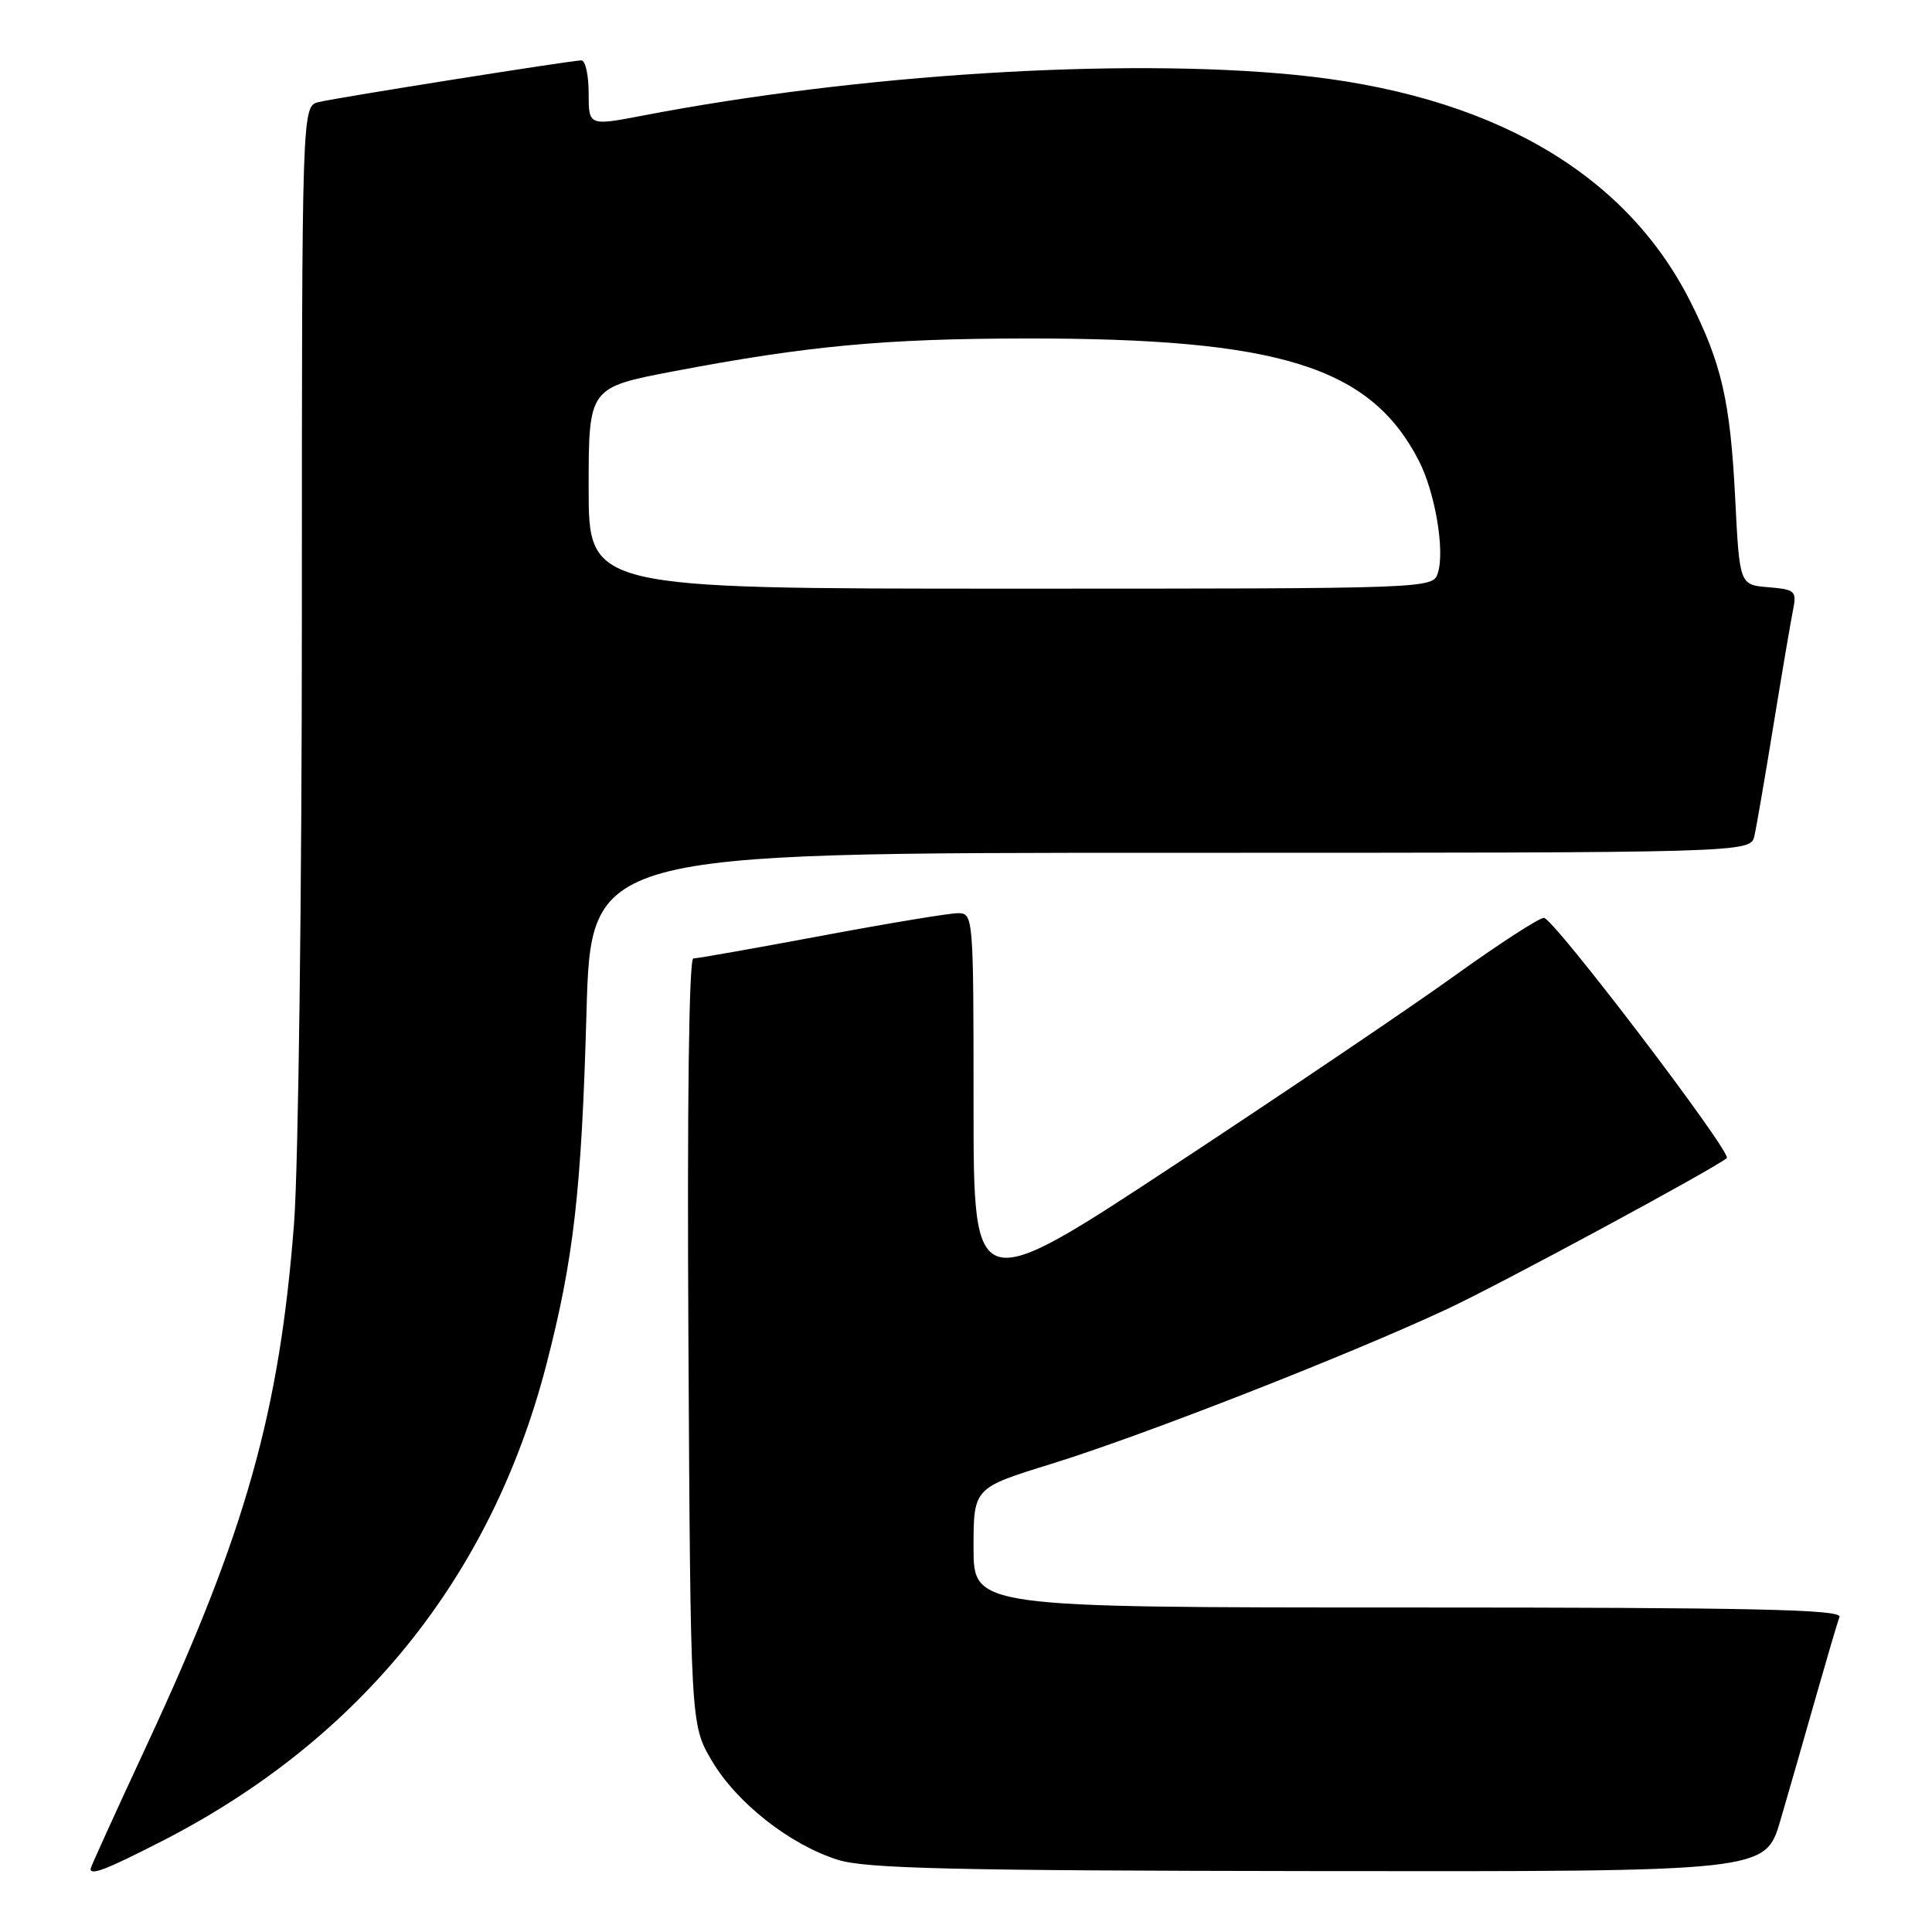 <?xml version="1.0" encoding="UTF-8" standalone="no"?>
<!DOCTYPE svg PUBLIC "-//W3C//DTD SVG 1.1//EN" "http://www.w3.org/Graphics/SVG/1.1/DTD/svg11.dtd" >
<svg xmlns="http://www.w3.org/2000/svg" xmlns:xlink="http://www.w3.org/1999/xlink" version="1.1" viewBox="0 0 256 256">
 <g >
 <path fill="currentColor"
d=" M 21.42 243.98 C 47.68 230.55 65.06 209.03 72.37 180.92 C 76.02 166.86 77.05 157.82 77.71 134.25 C 78.30 113.00 78.30 113.00 155.13 113.00 C 231.96 113.00 231.96 113.00 232.47 110.75 C 232.75 109.51 233.89 102.88 235.01 96.00 C 236.13 89.12 237.29 82.29 237.59 80.81 C 238.09 78.31 237.87 78.11 234.32 77.81 C 230.50 77.50 230.50 77.50 229.92 66.00 C 229.27 53.18 228.13 48.18 223.96 39.92 C 215.28 22.72 197.29 12.43 171.50 9.91 C 148.47 7.66 113.77 9.83 85.25 15.30 C 78.00 16.69 78.00 16.69 78.00 12.35 C 78.00 9.96 77.57 8.00 77.04 8.00 C 75.77 8.00 45.11 12.86 42.25 13.52 C 40.00 14.04 40.00 14.04 40.00 81.27 C 40.00 118.25 39.53 154.57 38.97 162.00 C 37.05 187.12 32.55 203.07 19.44 231.26 C 15.35 240.06 12.00 247.42 12.00 247.63 C 12.00 248.54 14.07 247.74 21.42 243.98 Z  M 235.90 241.25 C 236.99 237.54 239.09 230.22 240.57 225.00 C 242.06 219.78 243.48 214.94 243.74 214.25 C 244.12 213.26 232.28 213.00 186.61 213.00 C 129.00 213.00 129.00 213.00 129.00 205.08 C 129.00 197.16 129.00 197.16 139.25 193.99 C 151.33 190.26 178.64 179.58 191.76 173.45 C 198.77 170.18 226.76 155.07 228.81 153.46 C 229.59 152.84 205.75 121.51 204.57 121.62 C 203.84 121.68 198.58 125.10 192.87 129.20 C 187.17 133.31 170.46 144.60 155.75 154.29 C 129.00 171.91 129.00 171.91 129.00 146.46 C 129.00 121.38 128.97 121.00 126.93 121.00 C 125.79 121.00 117.65 122.35 108.84 124.00 C 100.02 125.65 92.39 127.00 91.87 127.00 C 91.29 127.00 91.04 146.48 91.22 177.75 C 91.50 228.50 91.50 228.50 94.31 233.29 C 97.60 238.87 104.61 244.40 111.00 246.43 C 114.68 247.60 126.25 247.87 174.71 247.93 C 233.92 248.00 233.92 248.00 235.90 241.25 Z  M 78.00 64.67 C 78.00 51.35 78.00 51.35 89.25 49.20 C 107.02 45.82 117.23 44.87 136.00 44.85 C 169.52 44.82 181.57 48.57 187.99 61.02 C 190.15 65.20 191.47 72.95 190.53 75.90 C 189.87 78.00 189.86 78.00 133.93 78.00 C 78.00 78.00 78.00 78.00 78.00 64.67 Z "/>
</g>
</svg>